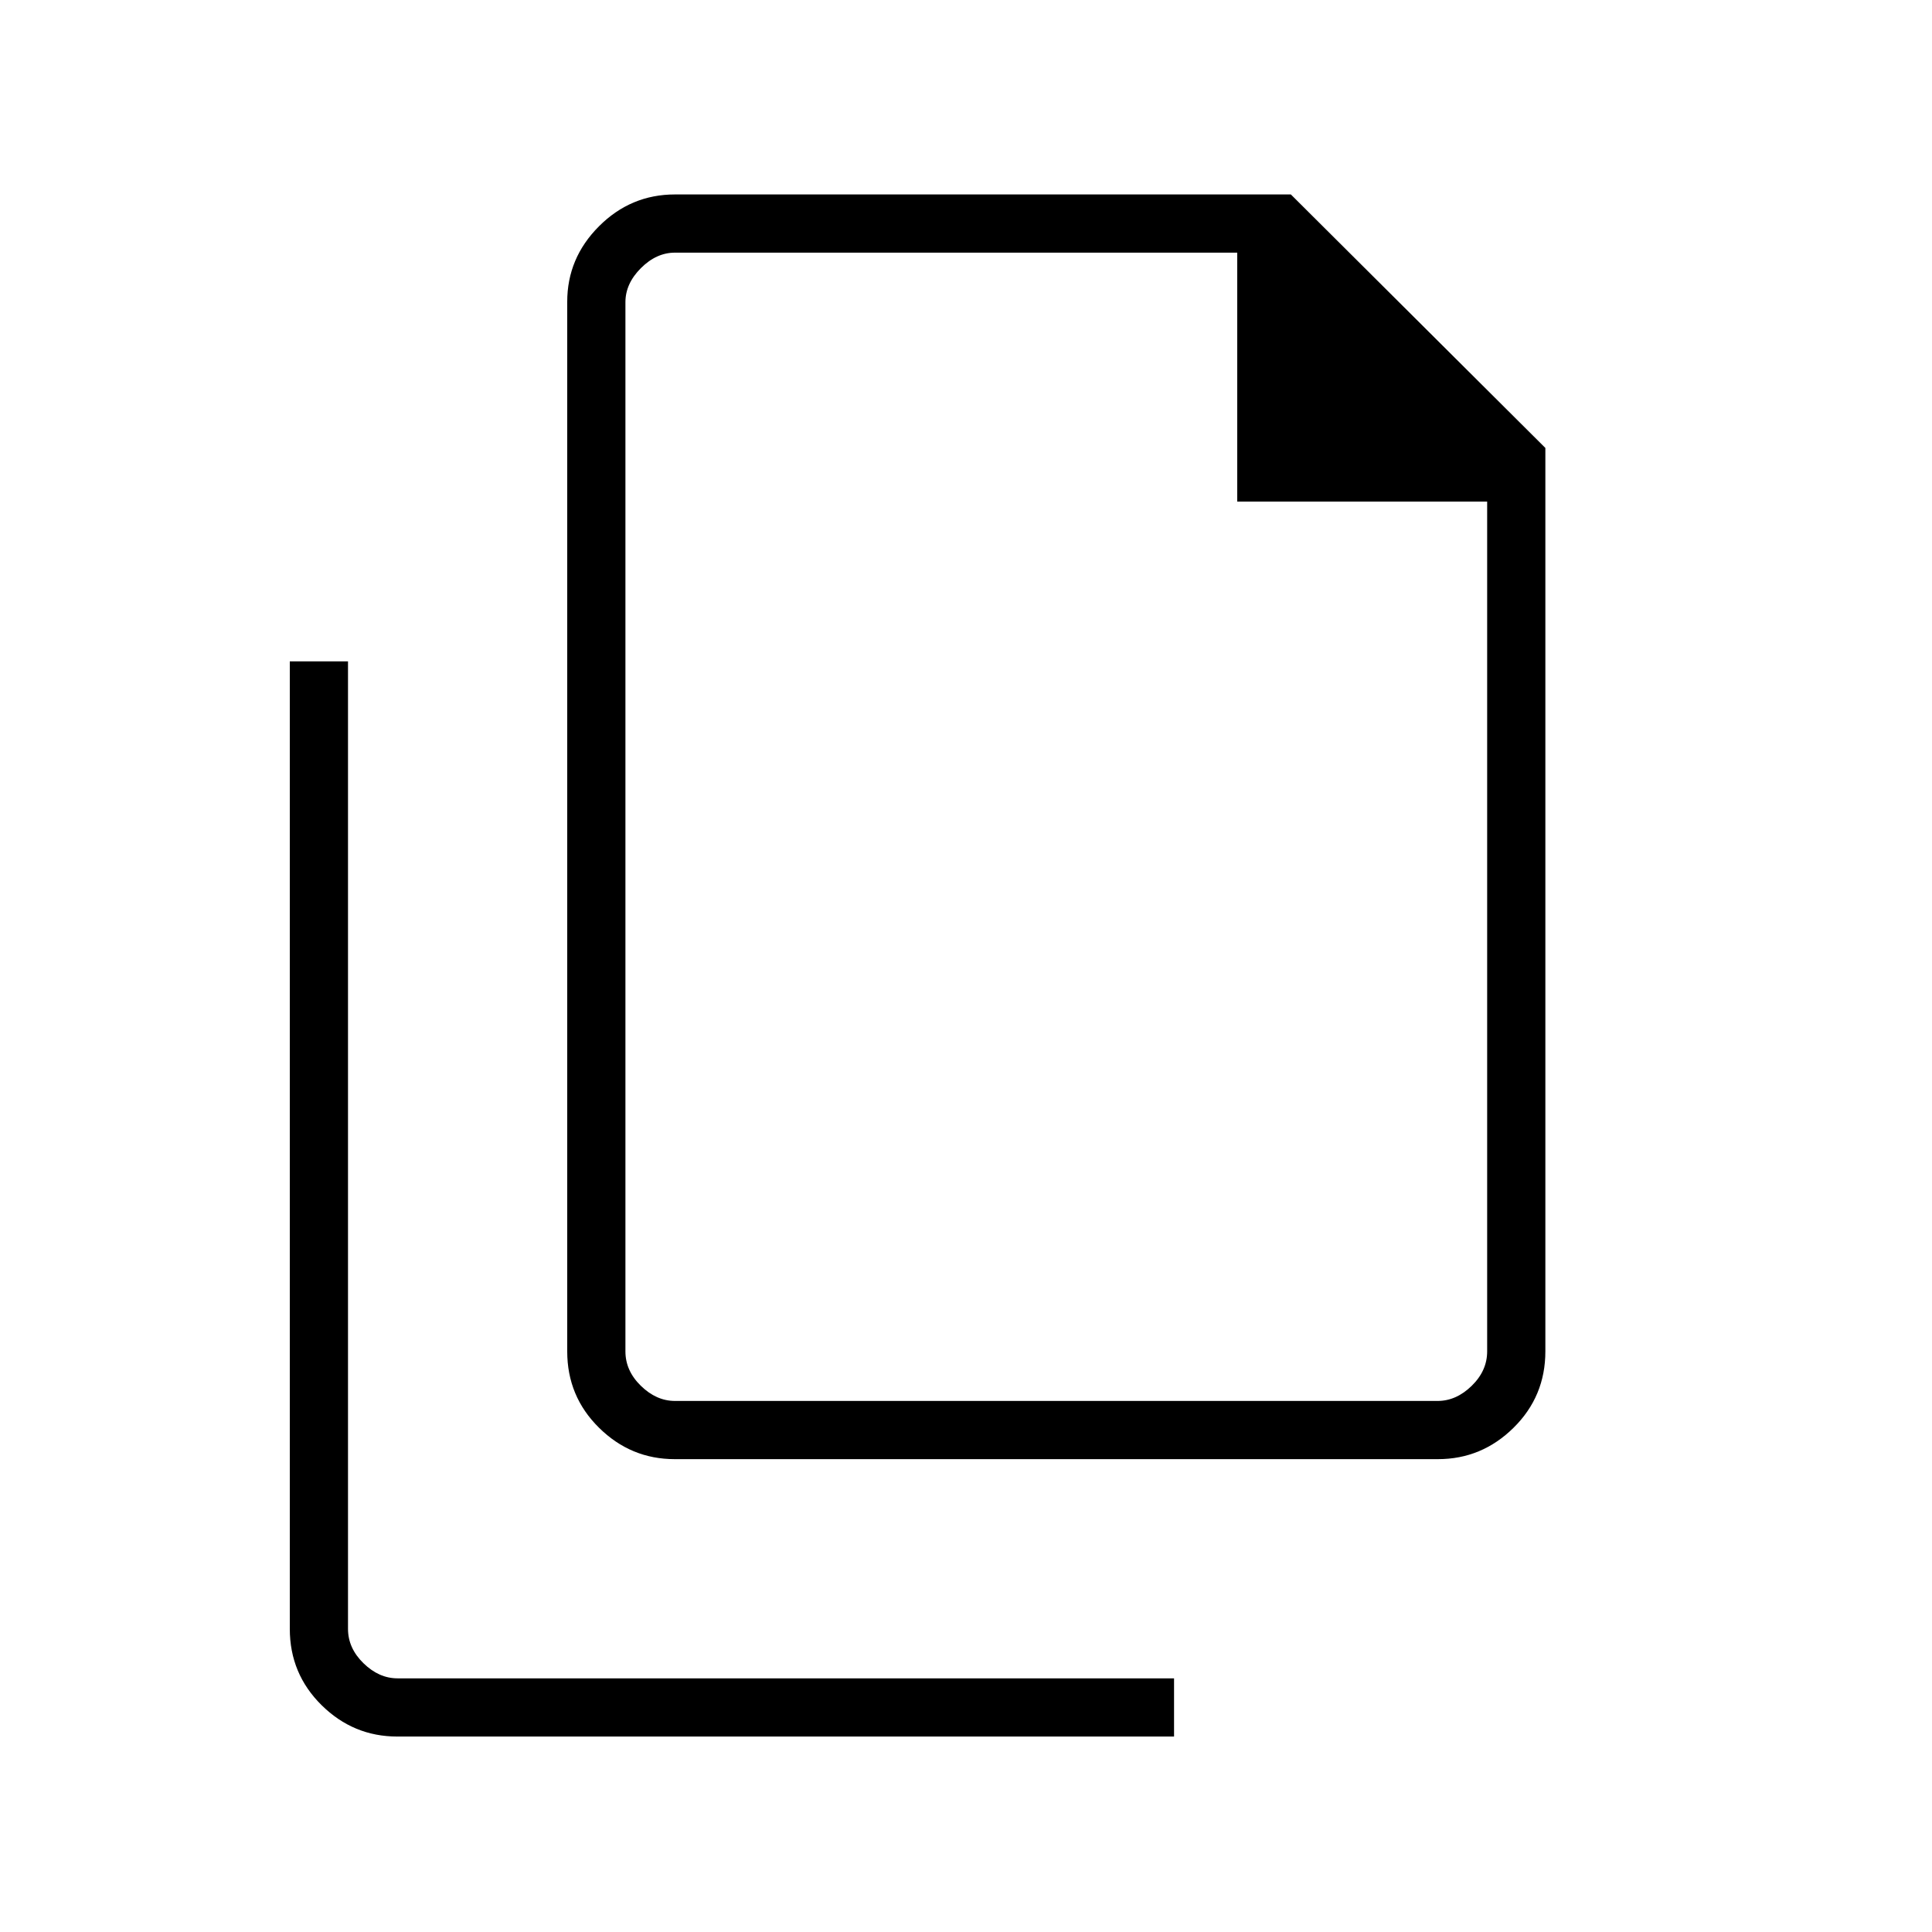 <svg xmlns="http://www.w3.org/2000/svg" height="20" viewBox="0 -960 960 960" width="20"><path d="M714.51-234.96H335.23q-21.78 0-37.58-15.6-15.8-15.59-15.8-37.94v-521.54q0-21.74 15.8-37.54t37.73-15.8h306.04l126.46 125.96v448.92q0 22.35-15.8 37.94-15.8 15.6-37.57 15.6Zm-99.74-475.81v-123.69H335.38q-9.23 0-16.92 7.69-7.69 7.69-7.69 16.92v521.35q0 9.62 7.69 17.12 7.69 7.5 16.92 7.5h378.97q9.23 0 16.92-7.5 7.69-7.5 7.69-17.12v-422.27H614.77ZM197.42-97.12q-21.82 0-37.62-15.59-15.8-15.6-15.8-37.94v-480.73h28.92v480.73q0 9.61 7.7 17.11 7.69 7.5 16.92 7.5h385.84v28.92H197.42Zm113.35-737.34v150.69-150.69 570.58-570.58Z"/></svg>